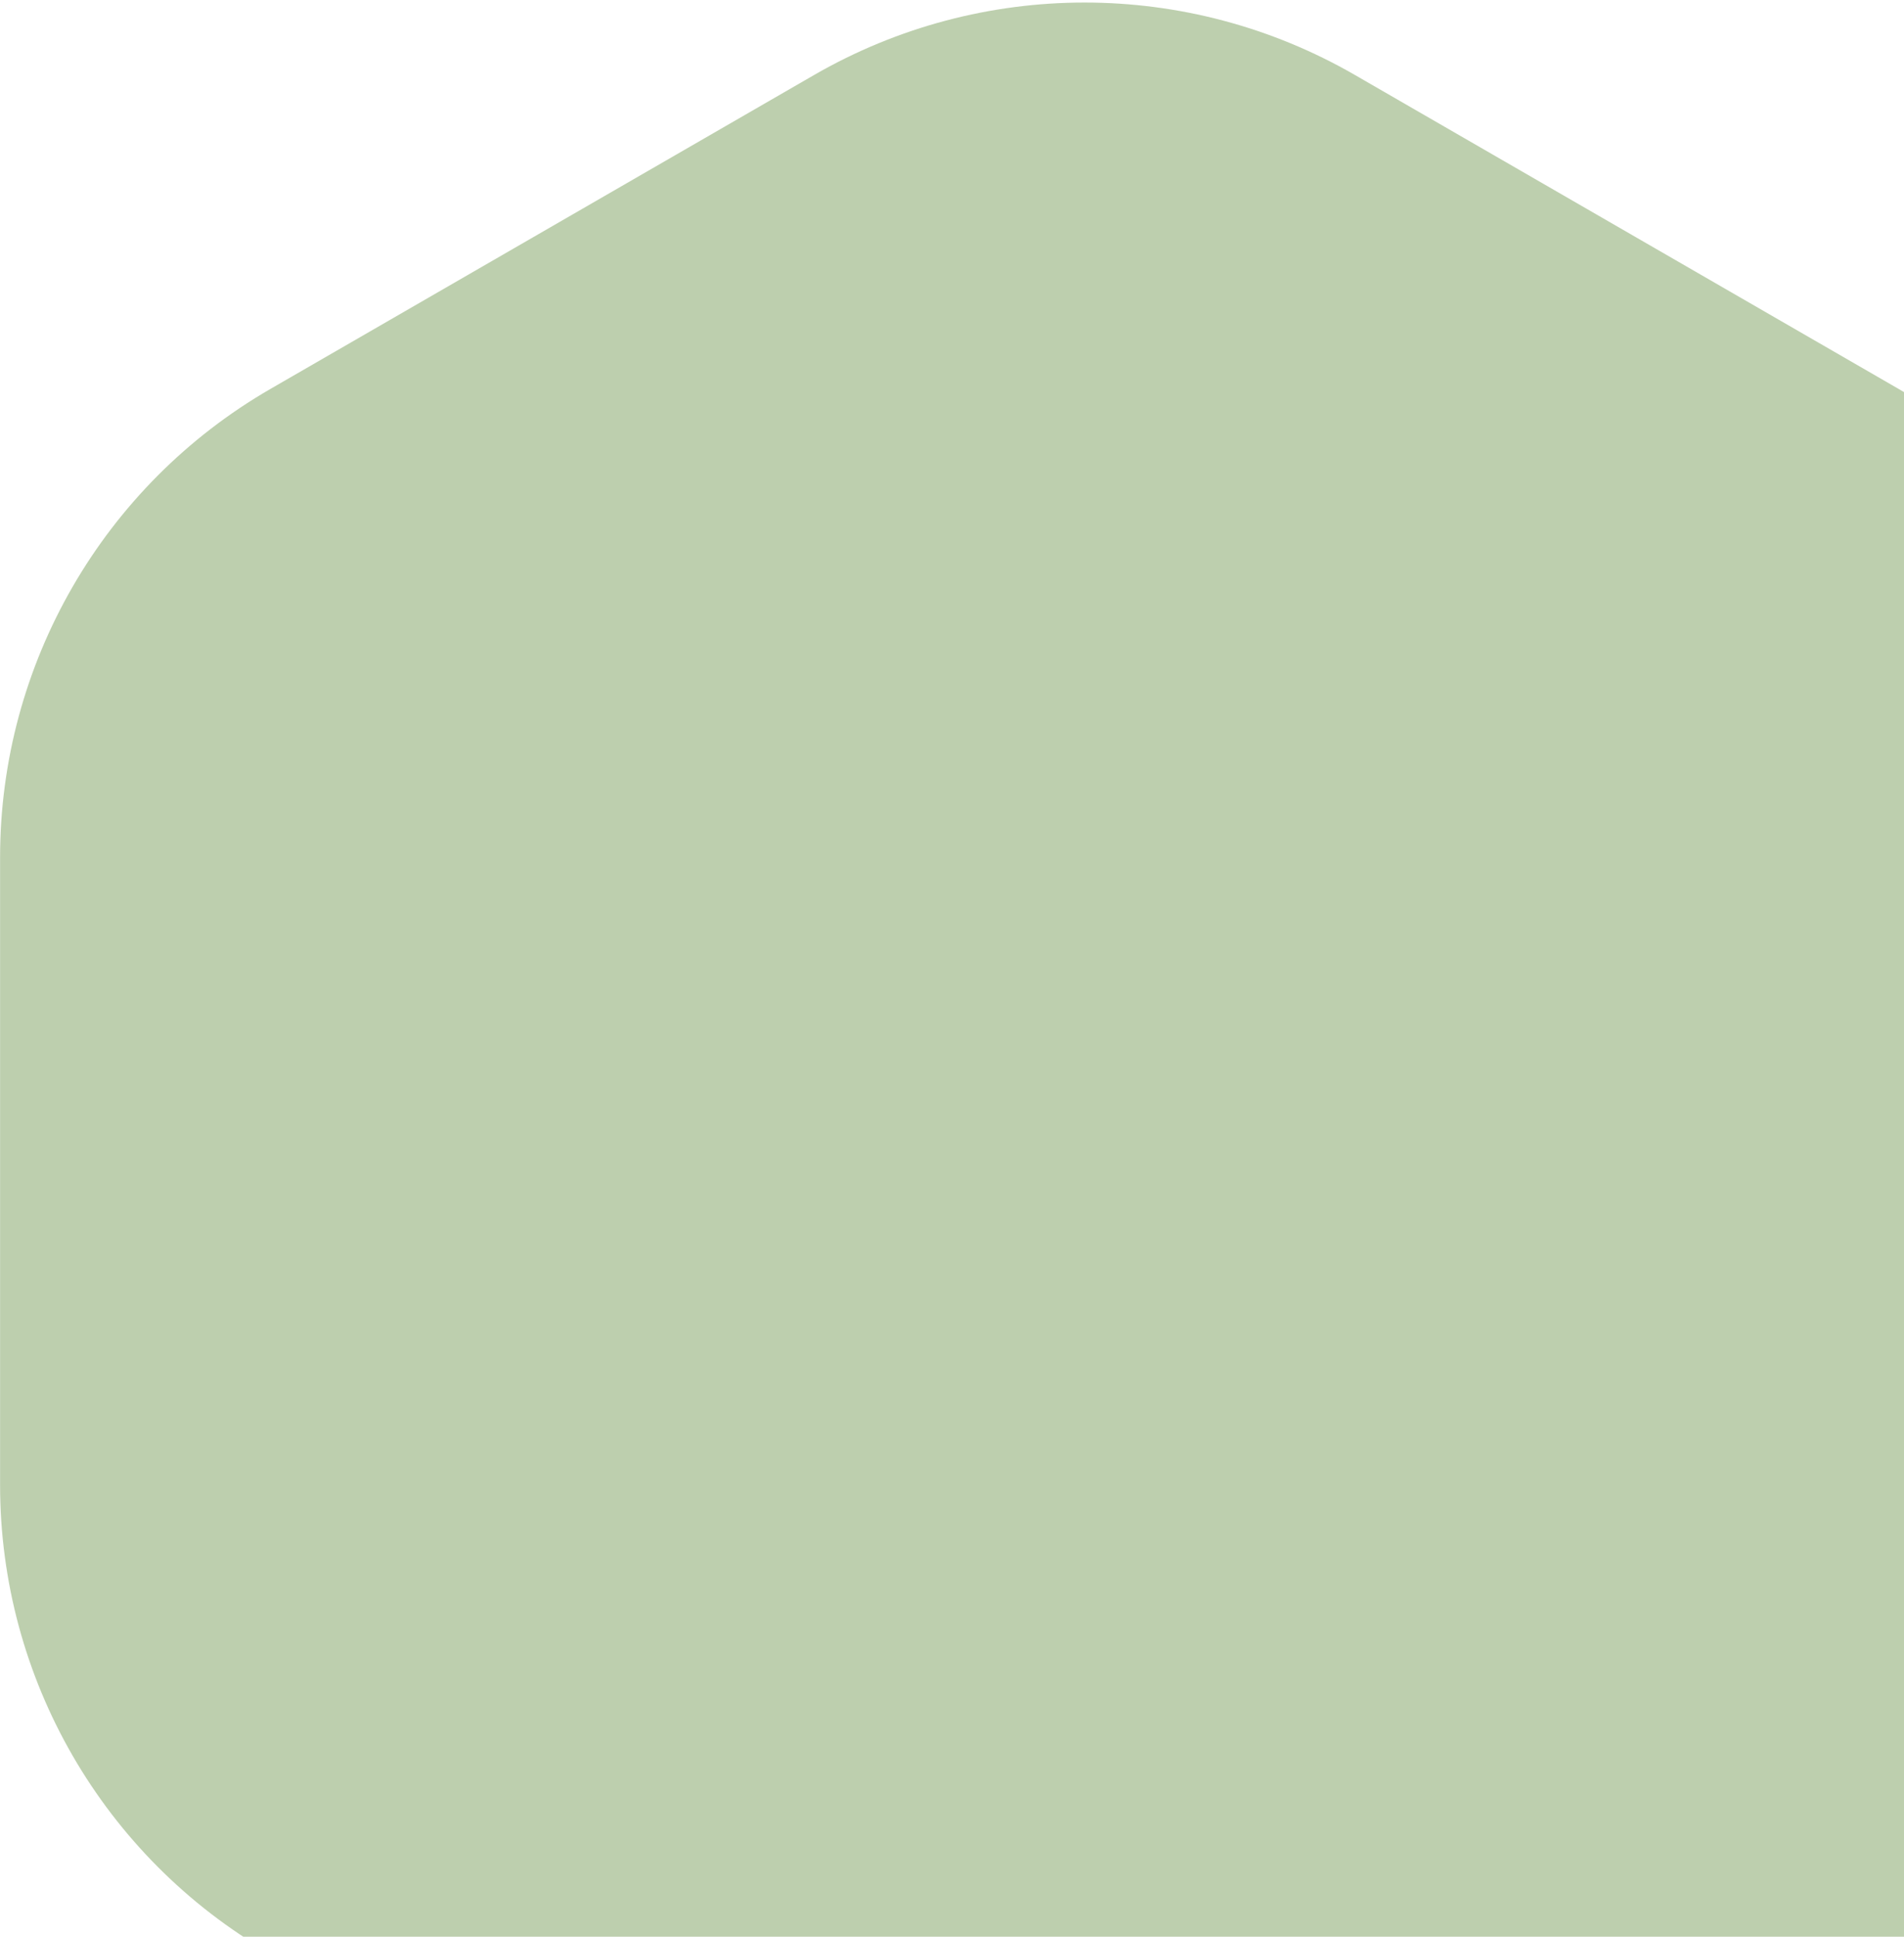 <svg width="352" height="358" viewBox="0 0 352 358" fill="none" xmlns="http://www.w3.org/2000/svg">
    <path
        d="M150.5 13.867C181.44 -3.996 219.56 -3.996 250.5 13.867L350.985 71.882C381.925 89.746 400.985 122.758 400.985 158.485V274.515C400.985 310.242 381.925 343.254 350.985 361.118L250.5 419.132C219.56 436.996 181.44 436.996 150.5 419.132L50.015 361.118C19.075 343.254 0.015 310.242 0.015 274.515V158.485C0.015 122.758 19.075 89.746 50.015 71.882L150.5 13.867Z"
        fill="#BDCFAE"/>
</svg>

